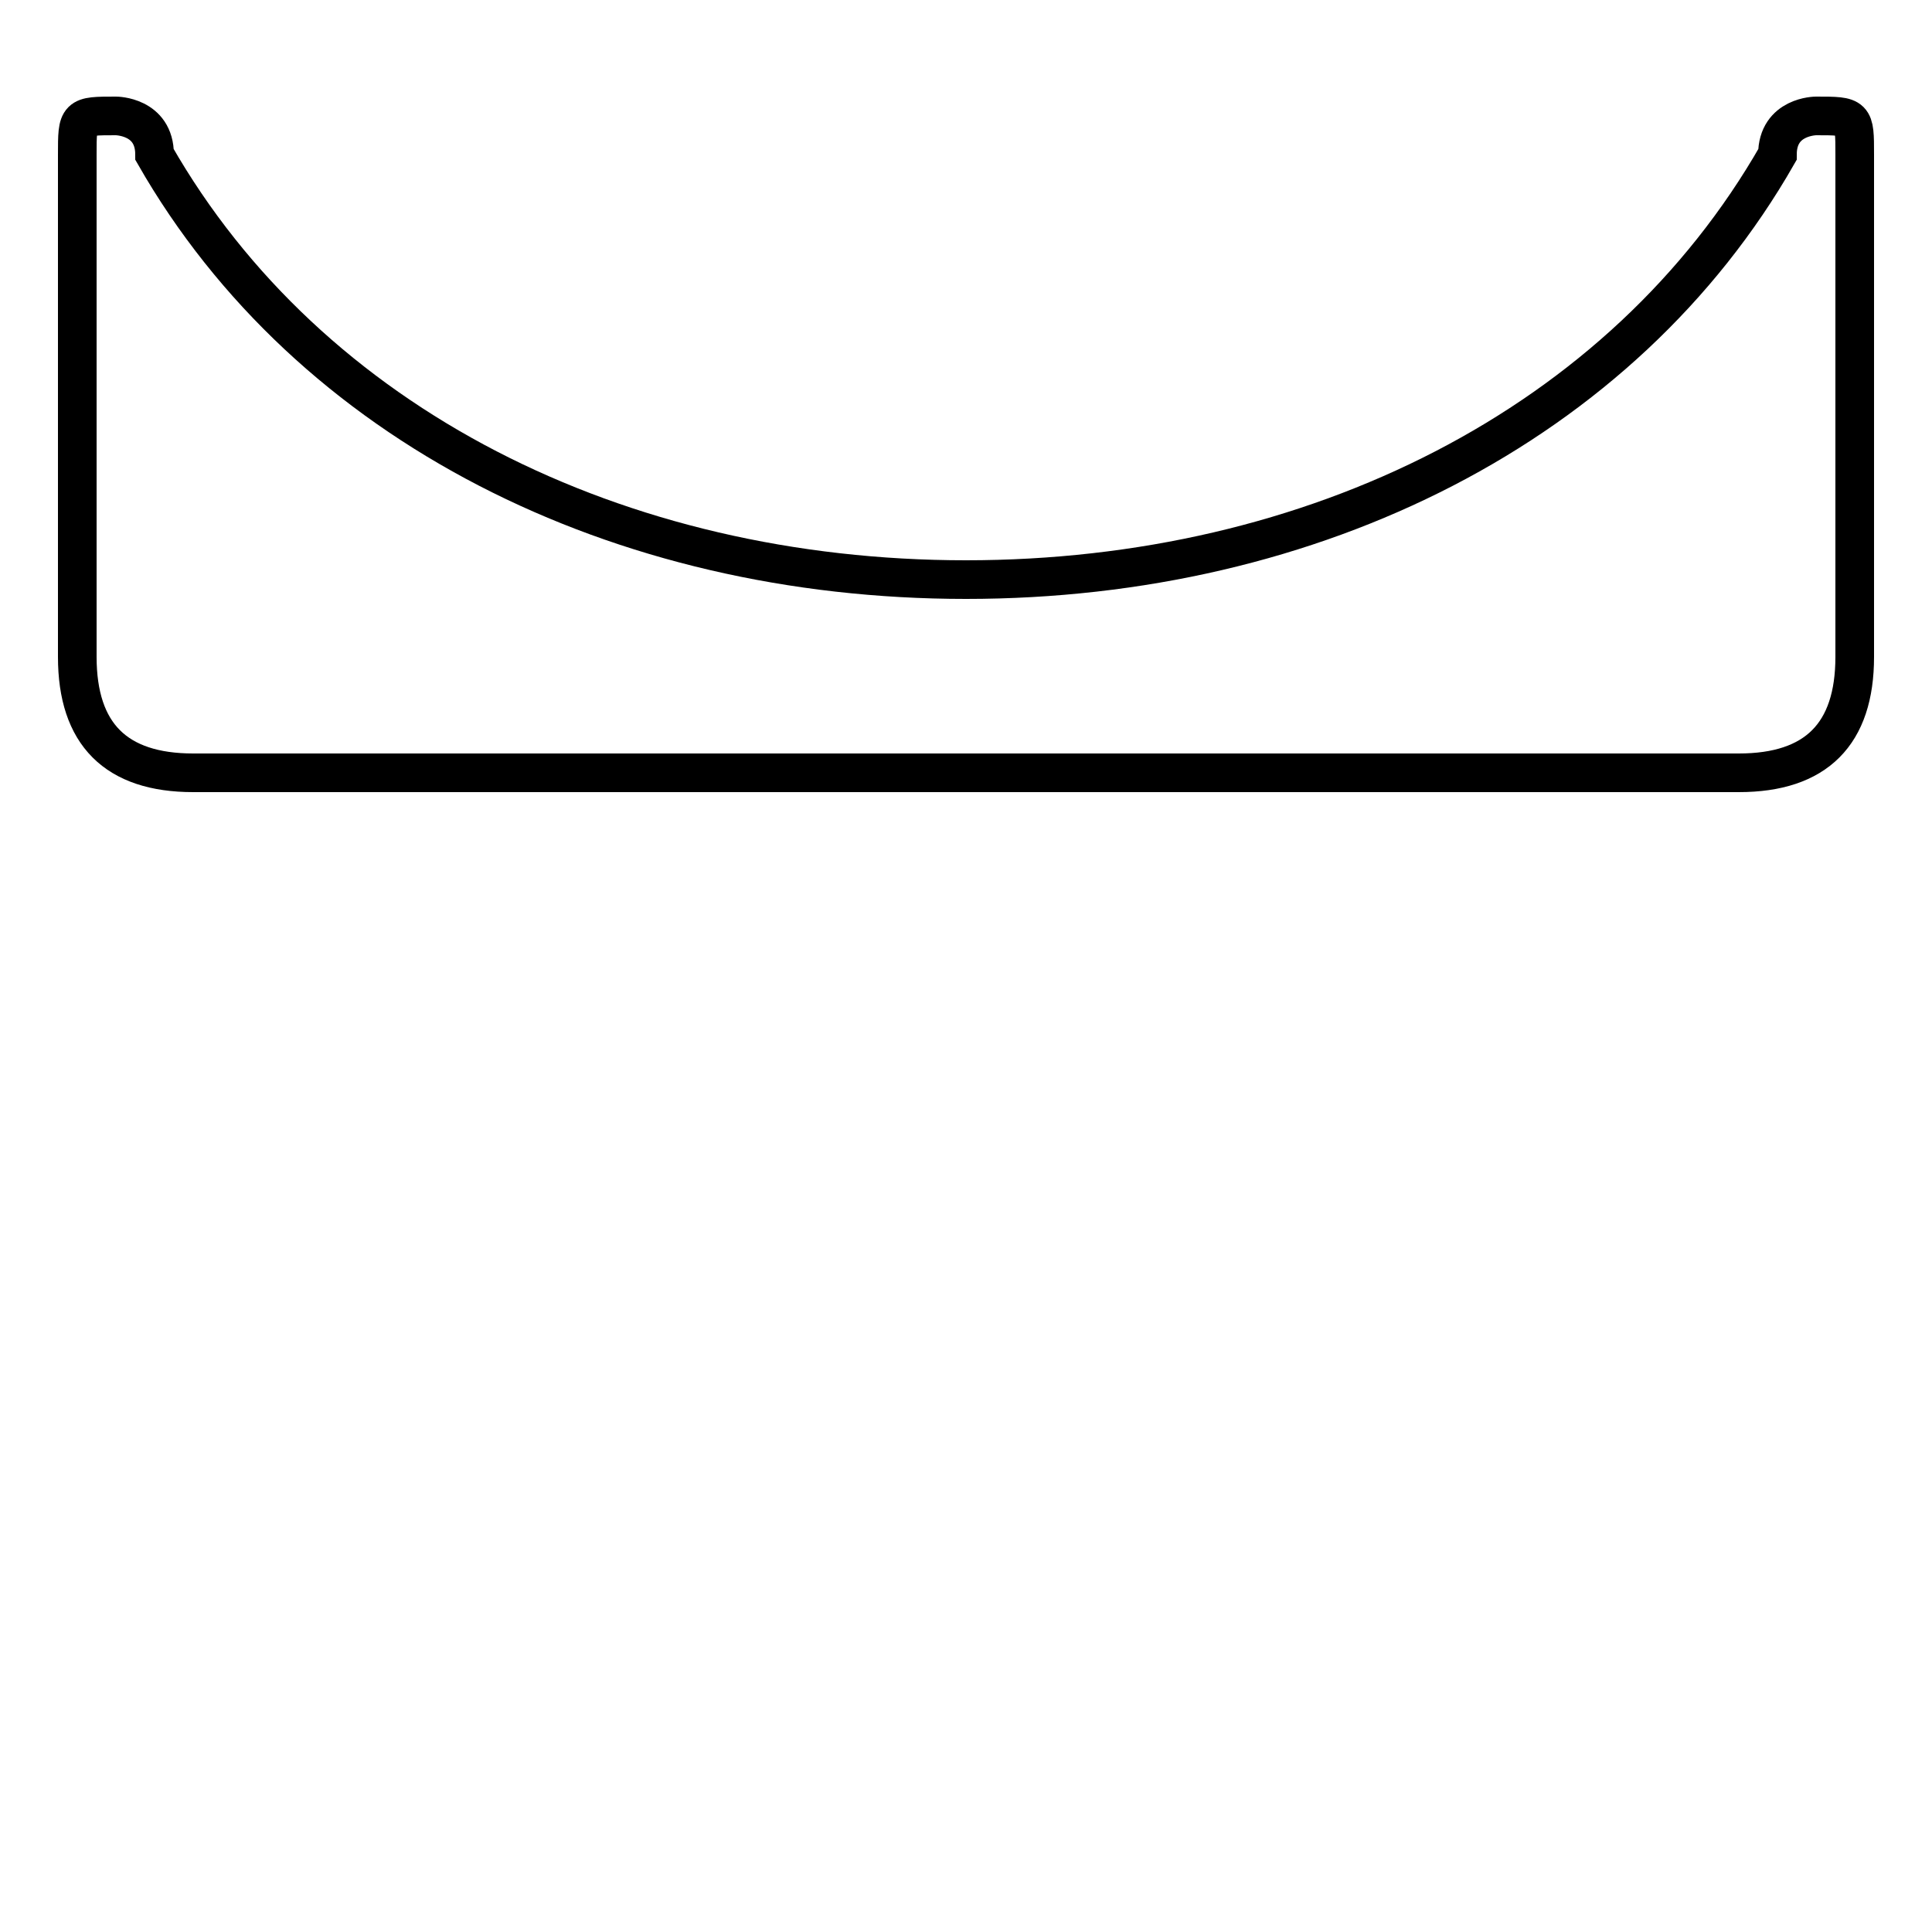 <?xml version='1.0' encoding='utf8'?>
<svg viewBox="0.0 -6.0 50.0 50.0" version="1.1" xmlns="http://www.w3.org/2000/svg">
<rect x="0.0" y="-6.0" width="50.0" height="50.0" fill="#808080" stroke="none"/>
<rect x="-1000" y="-1000" width="2000" height="2000" stroke="white" fill="white"/>
<g style="fill:white;stroke:#000000;  stroke-width:1">
<path d="M 25 -29 C 34 -29 42 -33 46 -40 C 46 -41 47 -41 47 -41 C 48 -41 48 -41 48 -40 L 48 -27 C 48 -25 47 -24 45 -24 L 5 -24 C 3 -24 2 -25 2 -27 L 2 -40 C 2 -41 2 -41 3 -41 C 3 -41 4 -41 4 -40 C 8 -33 16 -29 25 -29 Z" transform="translate(0.0 38.0)" />
</g>
</svg>